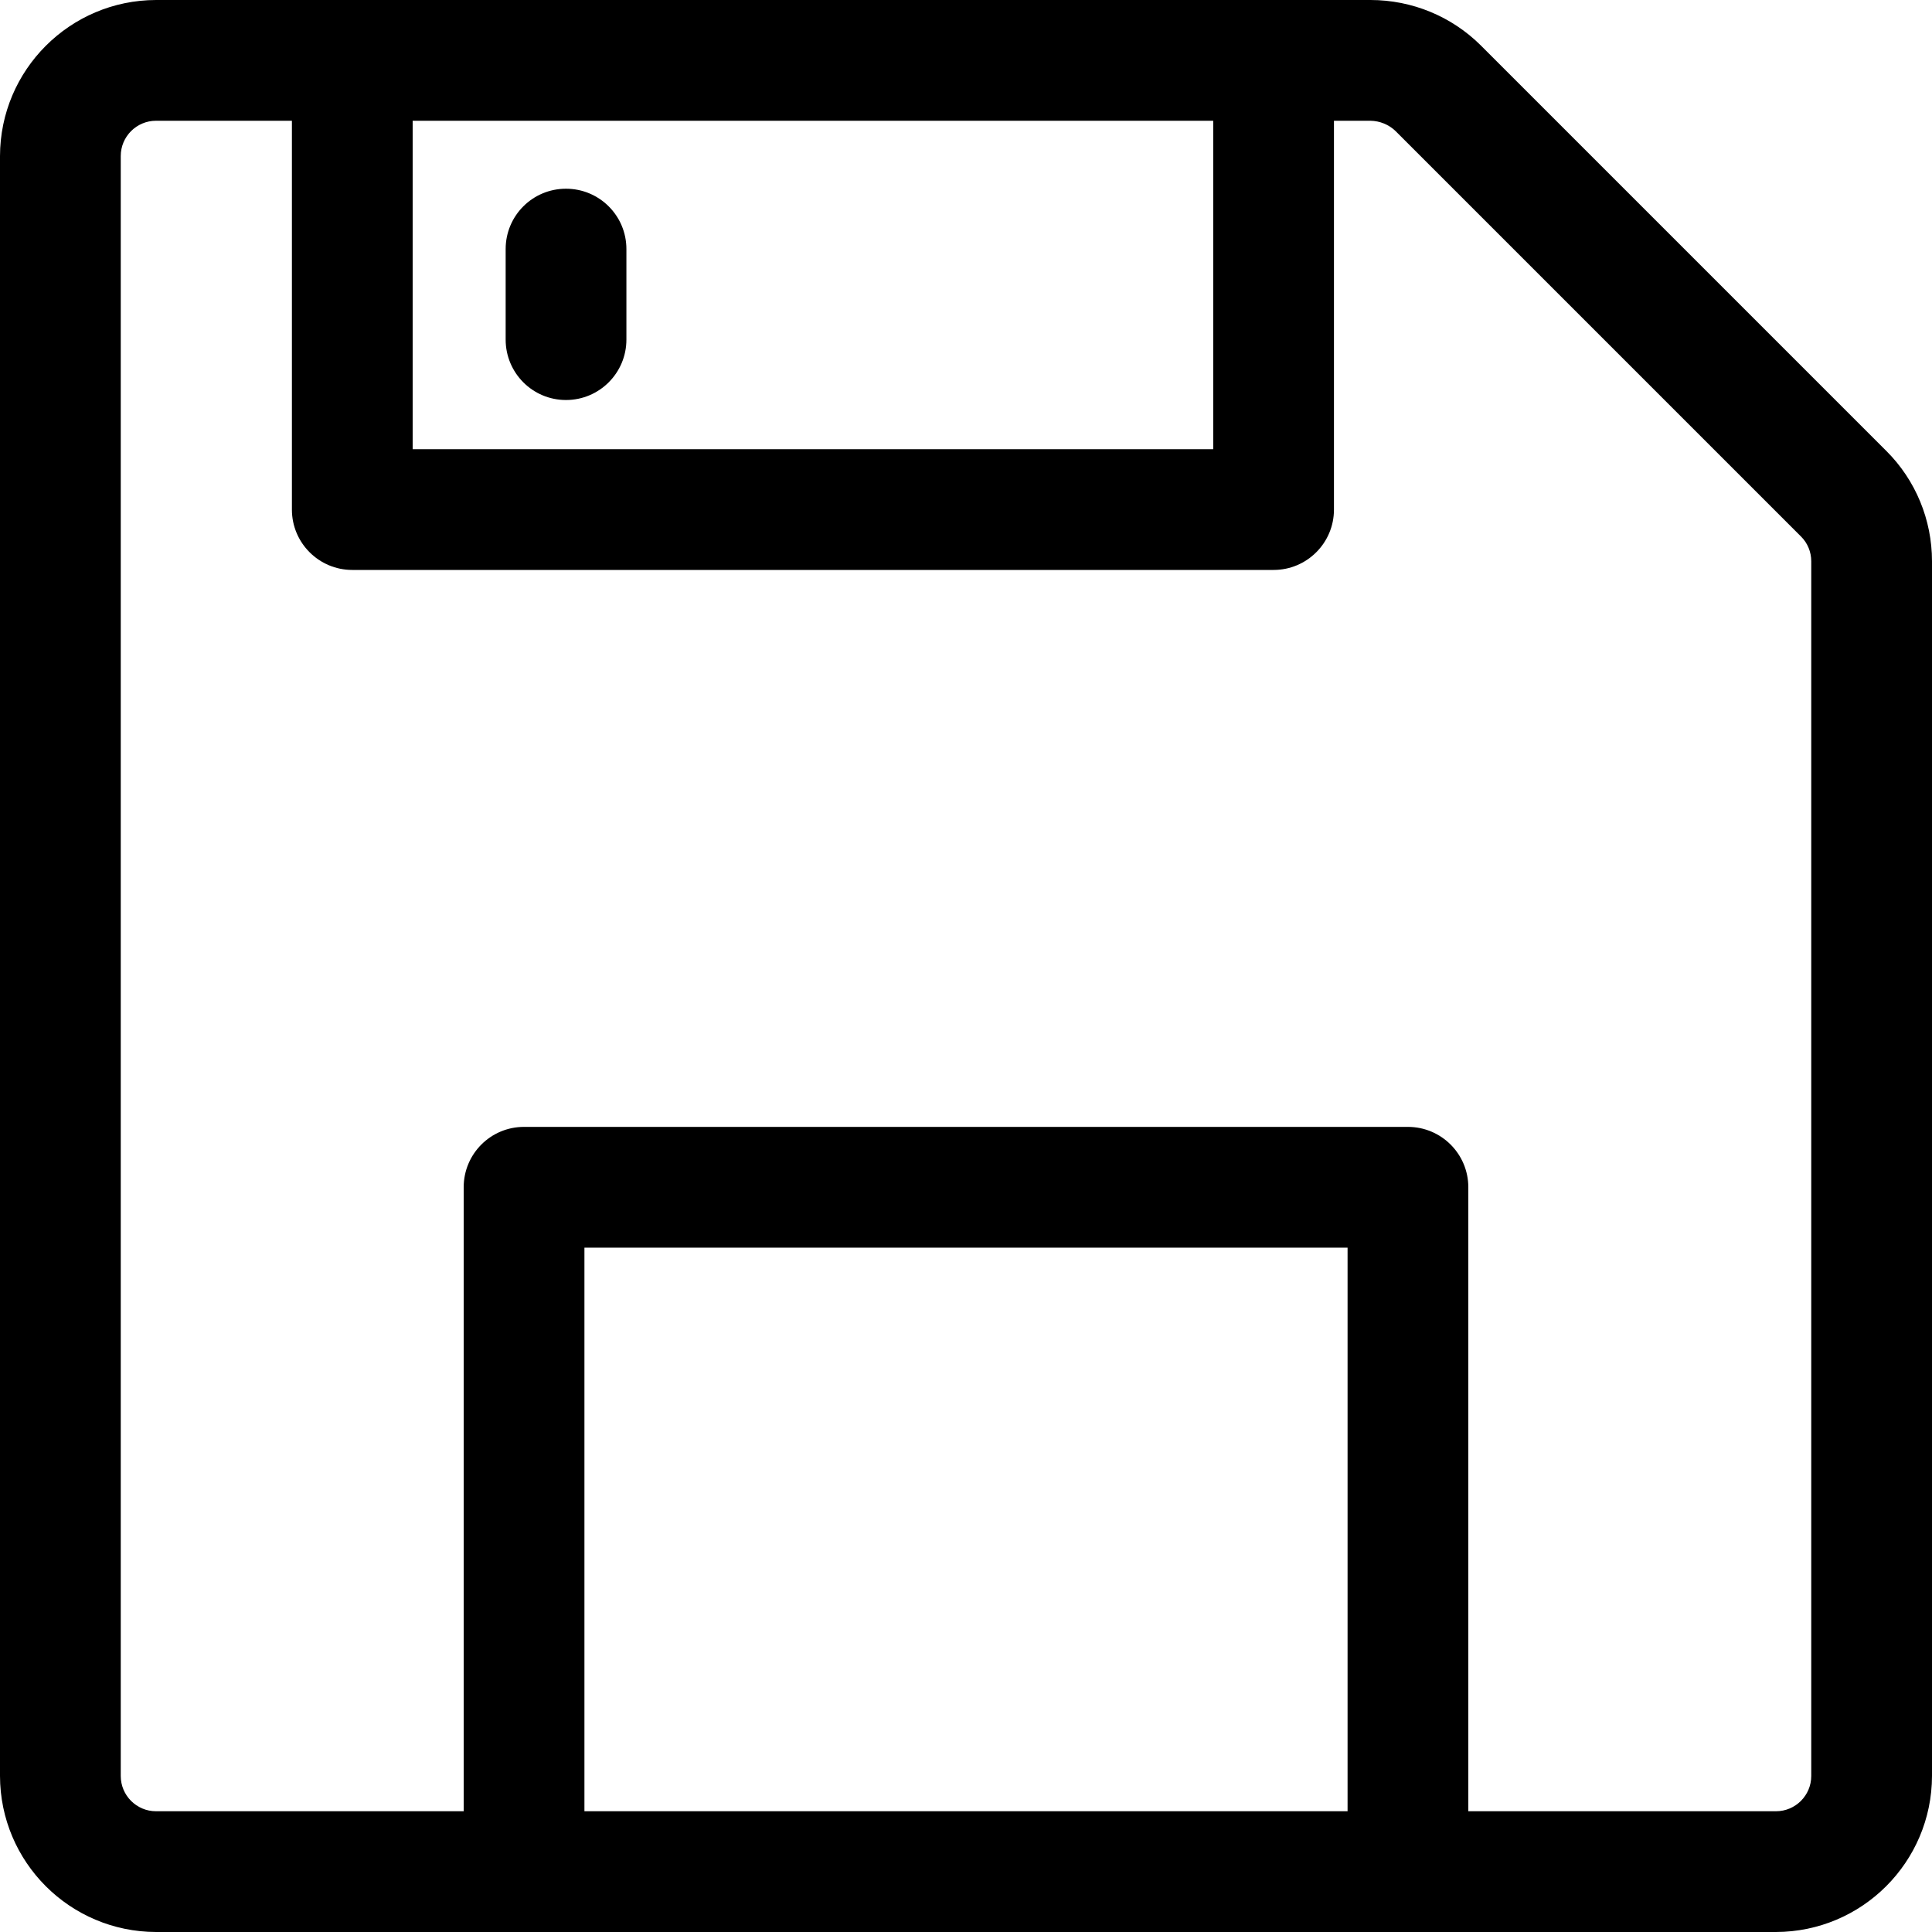 <?xml version="1.0" encoding="UTF-8"?>
<!DOCTYPE svg PUBLIC "-//W3C//DTD SVG 1.1//EN" "http://www.w3.org/Graphics/SVG/1.1/DTD/svg11.dtd">
<svg version="1.1" xmlns="http://www.w3.org/2000/svg" xmlns:xlink="http://www.w3.org/1999/xlink" x="0" y="0" width="22" height="22" viewBox="0, 0, 22, 22">
  <g id="Layer_1">
    <path d="M21.481,5.136 L16.864,0.519 C16.53,0.186 16.078,-0 15.606,0 L1.777,0 C0.796,0.002 0.002,0.797 -0,1.777 L-0,20.223 C0.002,21.204 0.796,21.998 1.777,22 L20.223,22 C21.203,21.998 21.998,21.204 22,20.223 L22,6.391 C22,5.92 21.814,5.468 21.481,5.136 z M13.815,1.375 L13.815,5.115 L4.699,5.115 L4.699,1.375 z M6.655,20.625 L6.655,14.207 L15.345,14.207 L15.345,20.625 z M20.625,20.223 C20.625,20.445 20.445,20.625 20.223,20.625 L16.72,20.625 L16.72,13.52 C16.72,13.14 16.412,12.832 16.032,12.832 L5.967,12.832 C5.587,12.832 5.28,13.14 5.28,13.52 L5.28,20.625 L1.777,20.625 C1.555,20.625 1.375,20.445 1.375,20.223 L1.375,1.777 C1.375,1.555 1.555,1.375 1.777,1.375 L3.324,1.375 L3.324,5.803 C3.324,6.182 3.632,6.49 4.011,6.49 L14.503,6.49 C14.882,6.49 15.19,6.182 15.19,5.803 L15.19,1.375 L15.606,1.375 C15.712,1.377 15.814,1.418 15.891,1.492 L20.508,6.109 C20.583,6.183 20.625,6.285 20.625,6.391 z M5.758,3.867 L5.758,2.836 C5.758,2.456 6.065,2.149 6.445,2.149 C6.825,2.149 7.133,2.456 7.133,2.836 L7.133,3.867 C7.133,4.247 6.825,4.555 6.445,4.555 C6.065,4.555 5.758,4.247 5.758,3.867 z" fill="#000000"/>
  </g>
</svg>
